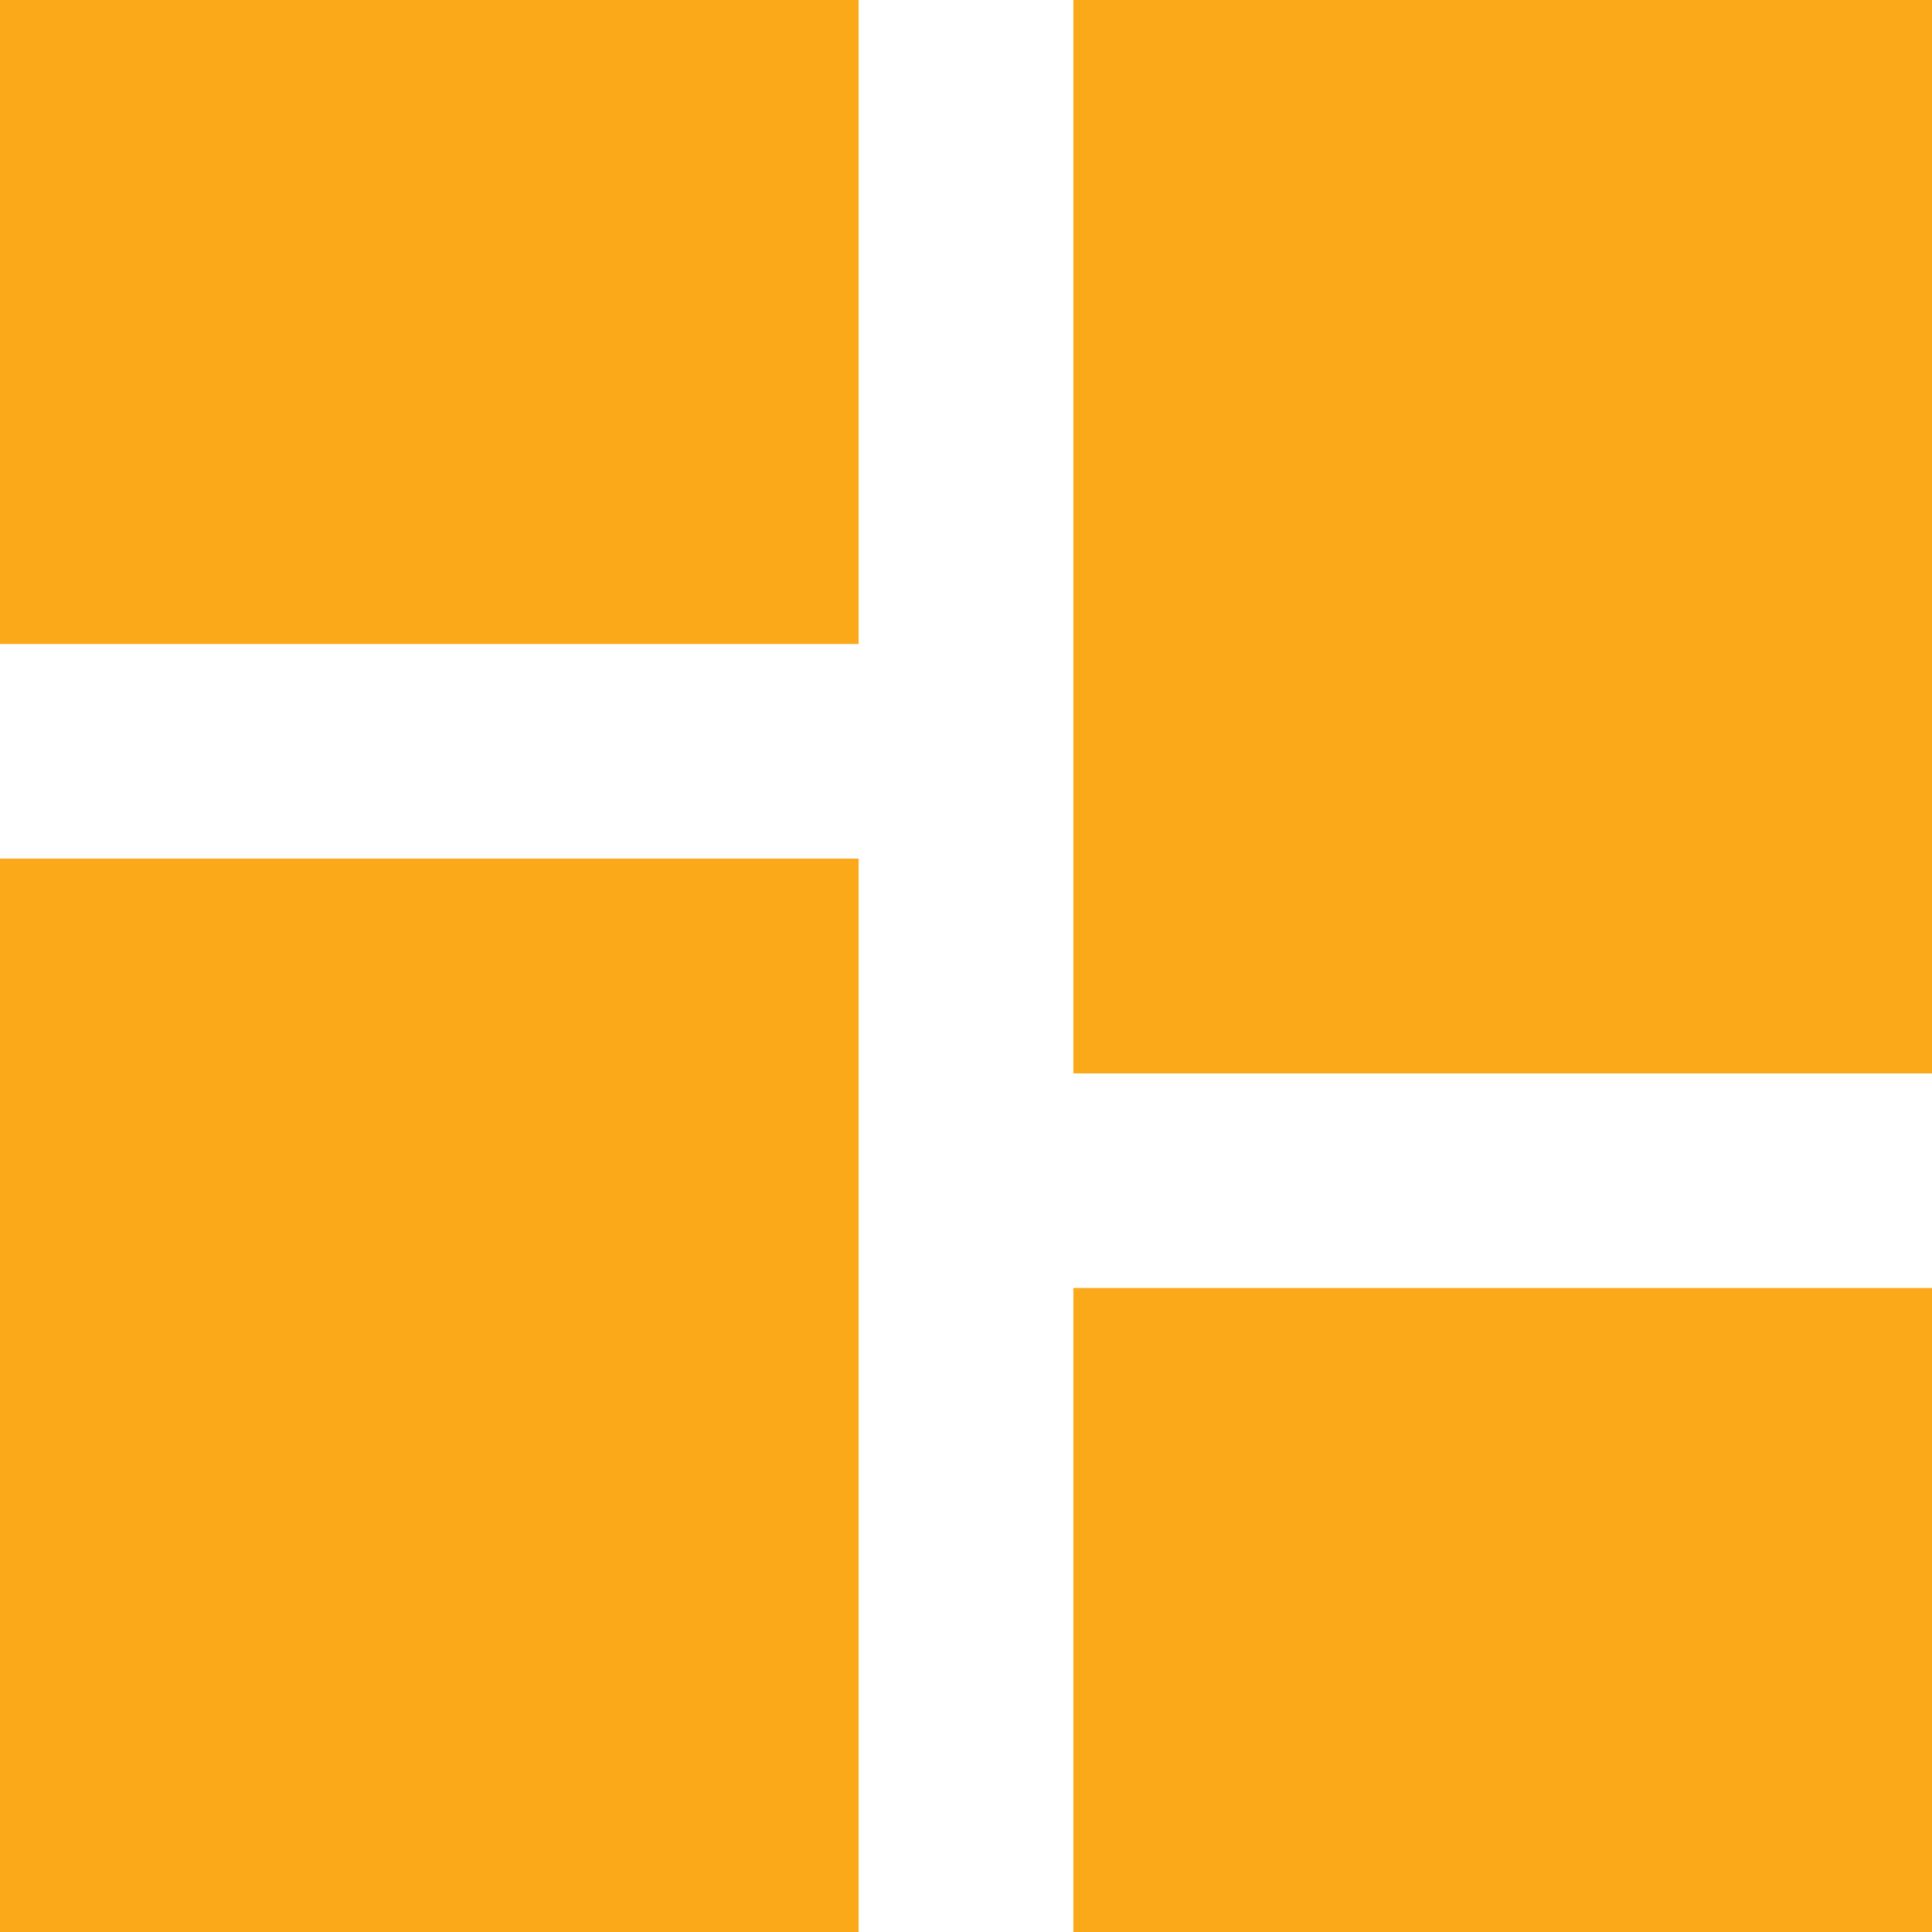 <svg width="12" height="12" viewBox="0 0 12 12" fill="none" xmlns="http://www.w3.org/2000/svg">
<path d="M0 5.333H5.333V12H0V5.333ZM0 -3.57628e-07H5.333V4H0V-3.57628e-07ZM6.667 -3.57628e-07H12V6.667H6.667V-3.57628e-07ZM6.667 12V8H12V12H6.667Z" fill="#FBA819"/>
</svg>
